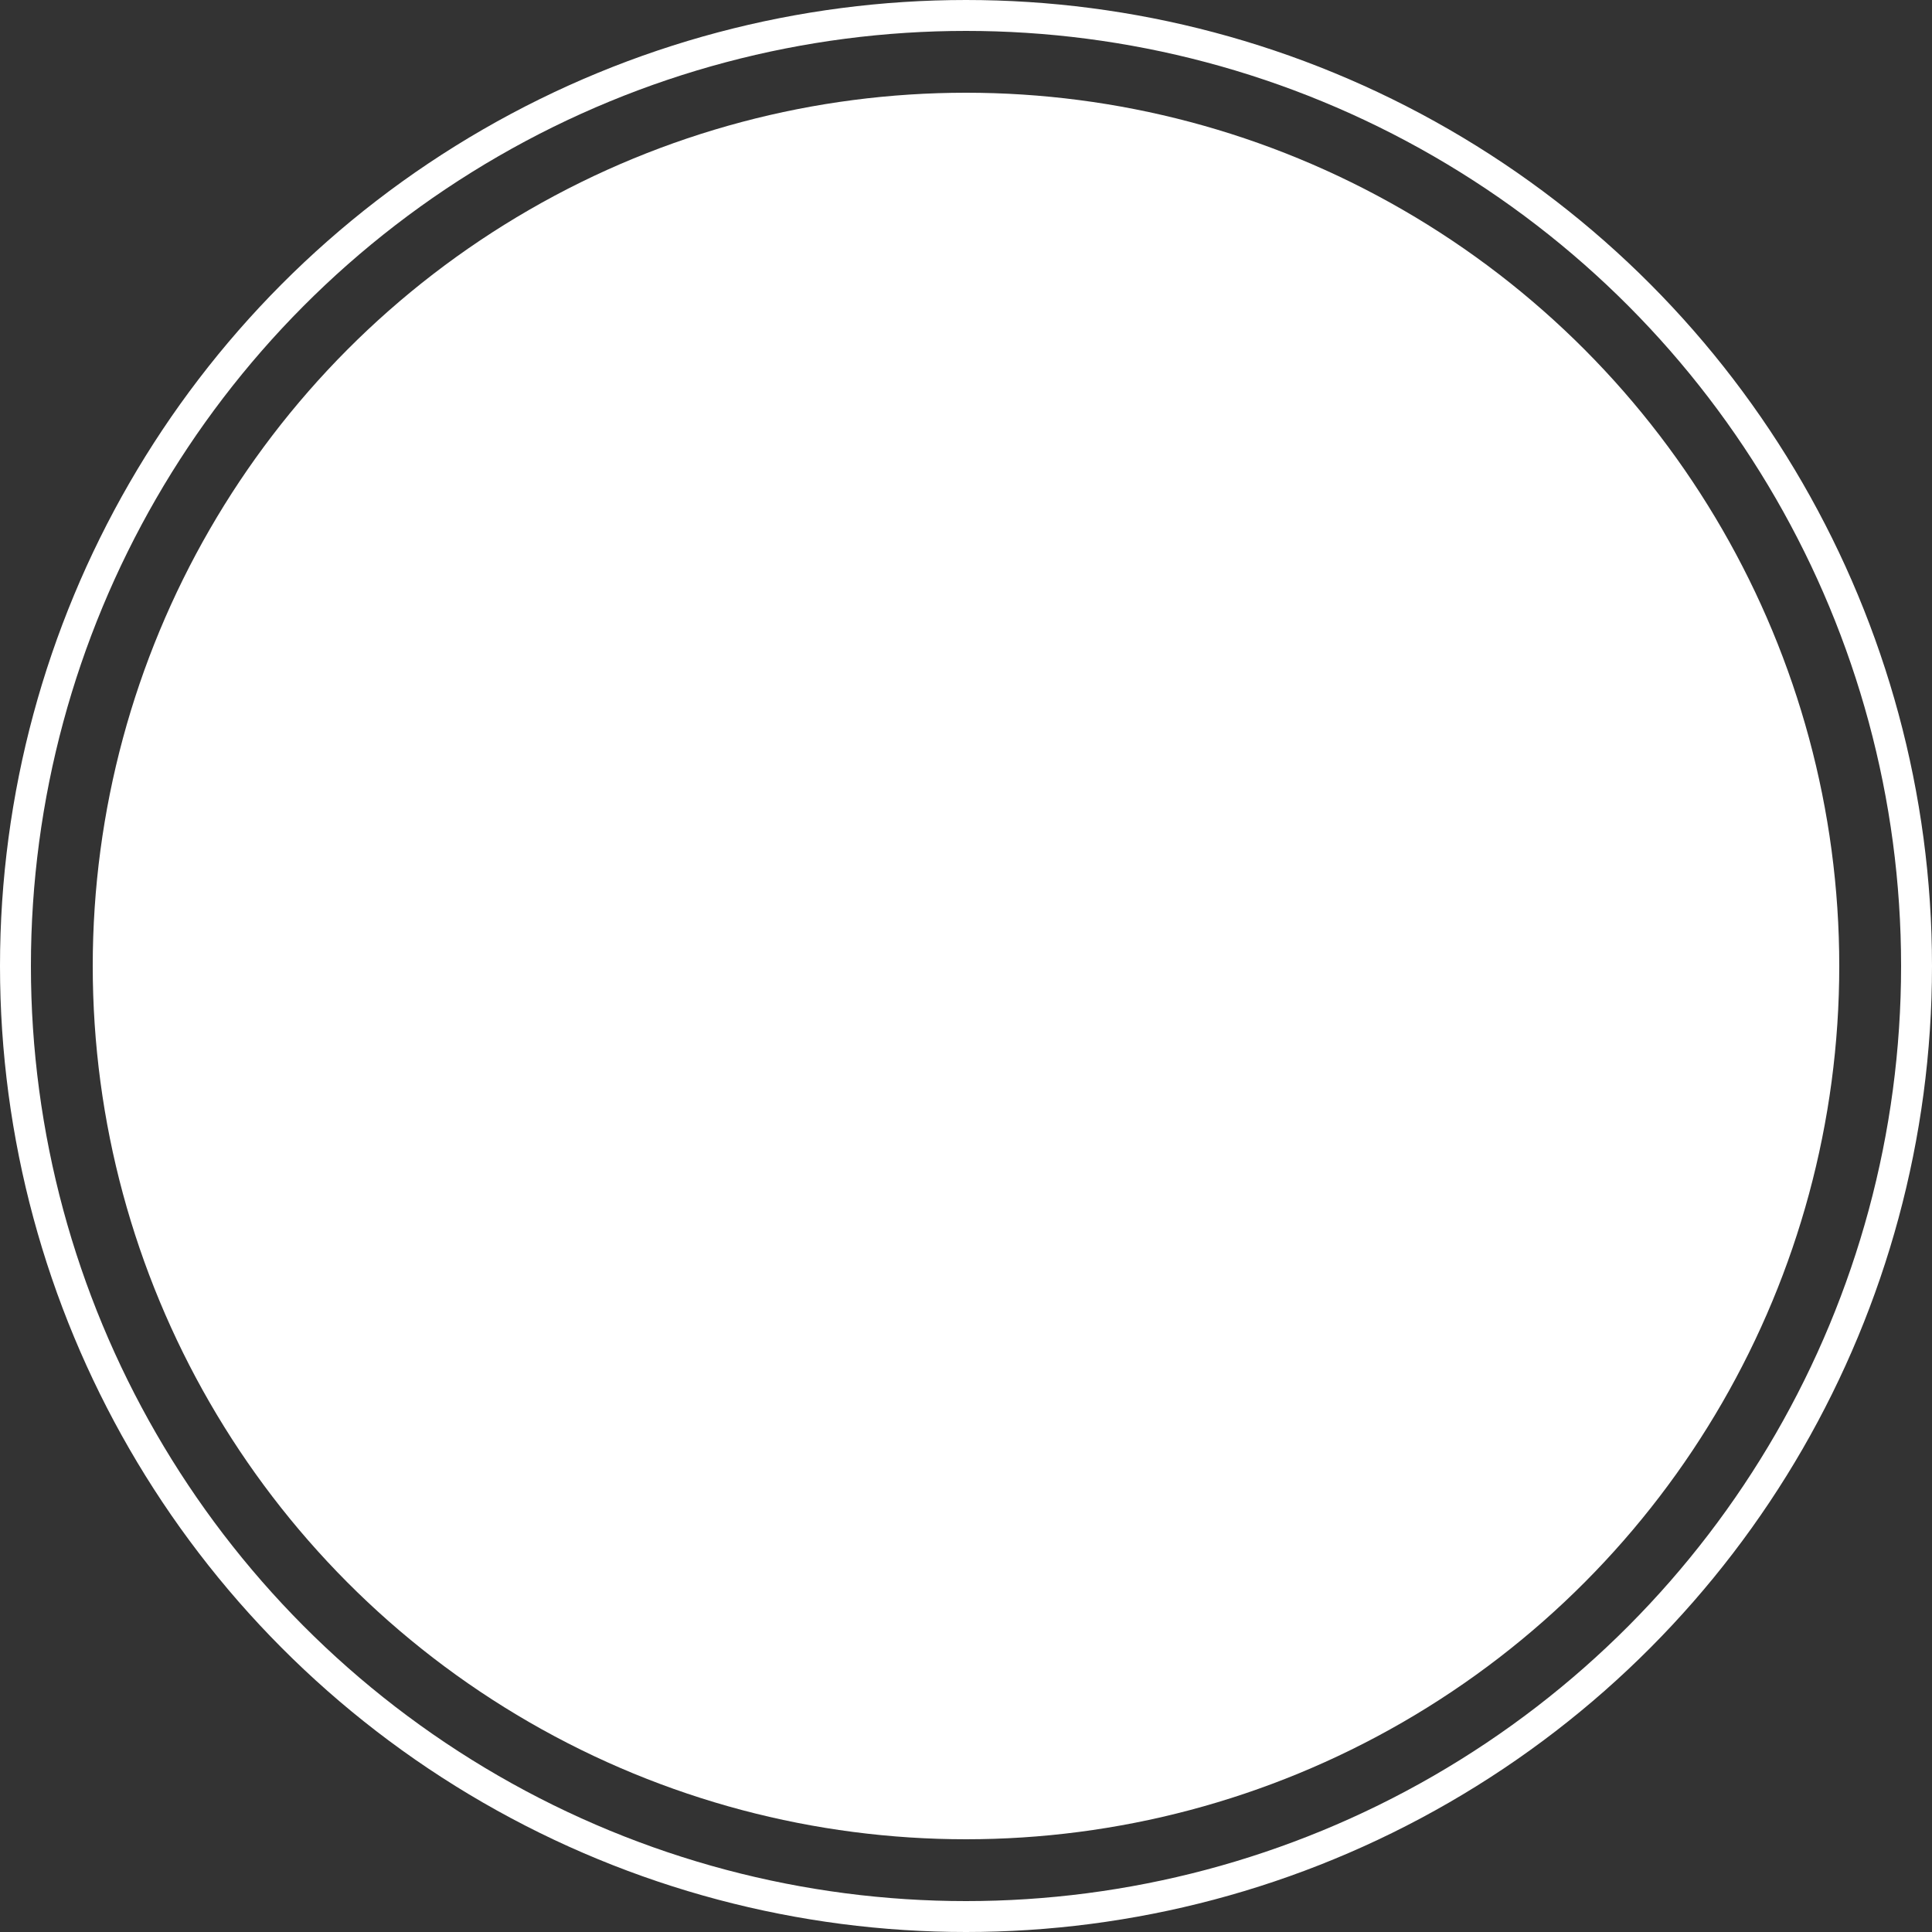 <svg width="125" height="125" viewBox="0 0 125 125" fill="none" xmlns="http://www.w3.org/2000/svg">
<rect x="0" y="0" width="125" height="125" fill="#333333" stroke="none"/>
<circle cx="62.5" cy="62.5" r="61.5" stroke="white" stroke-width="2"/>
<circle cx="62.5" cy="62.5" r="56.5" fill="white"/>
</svg>
